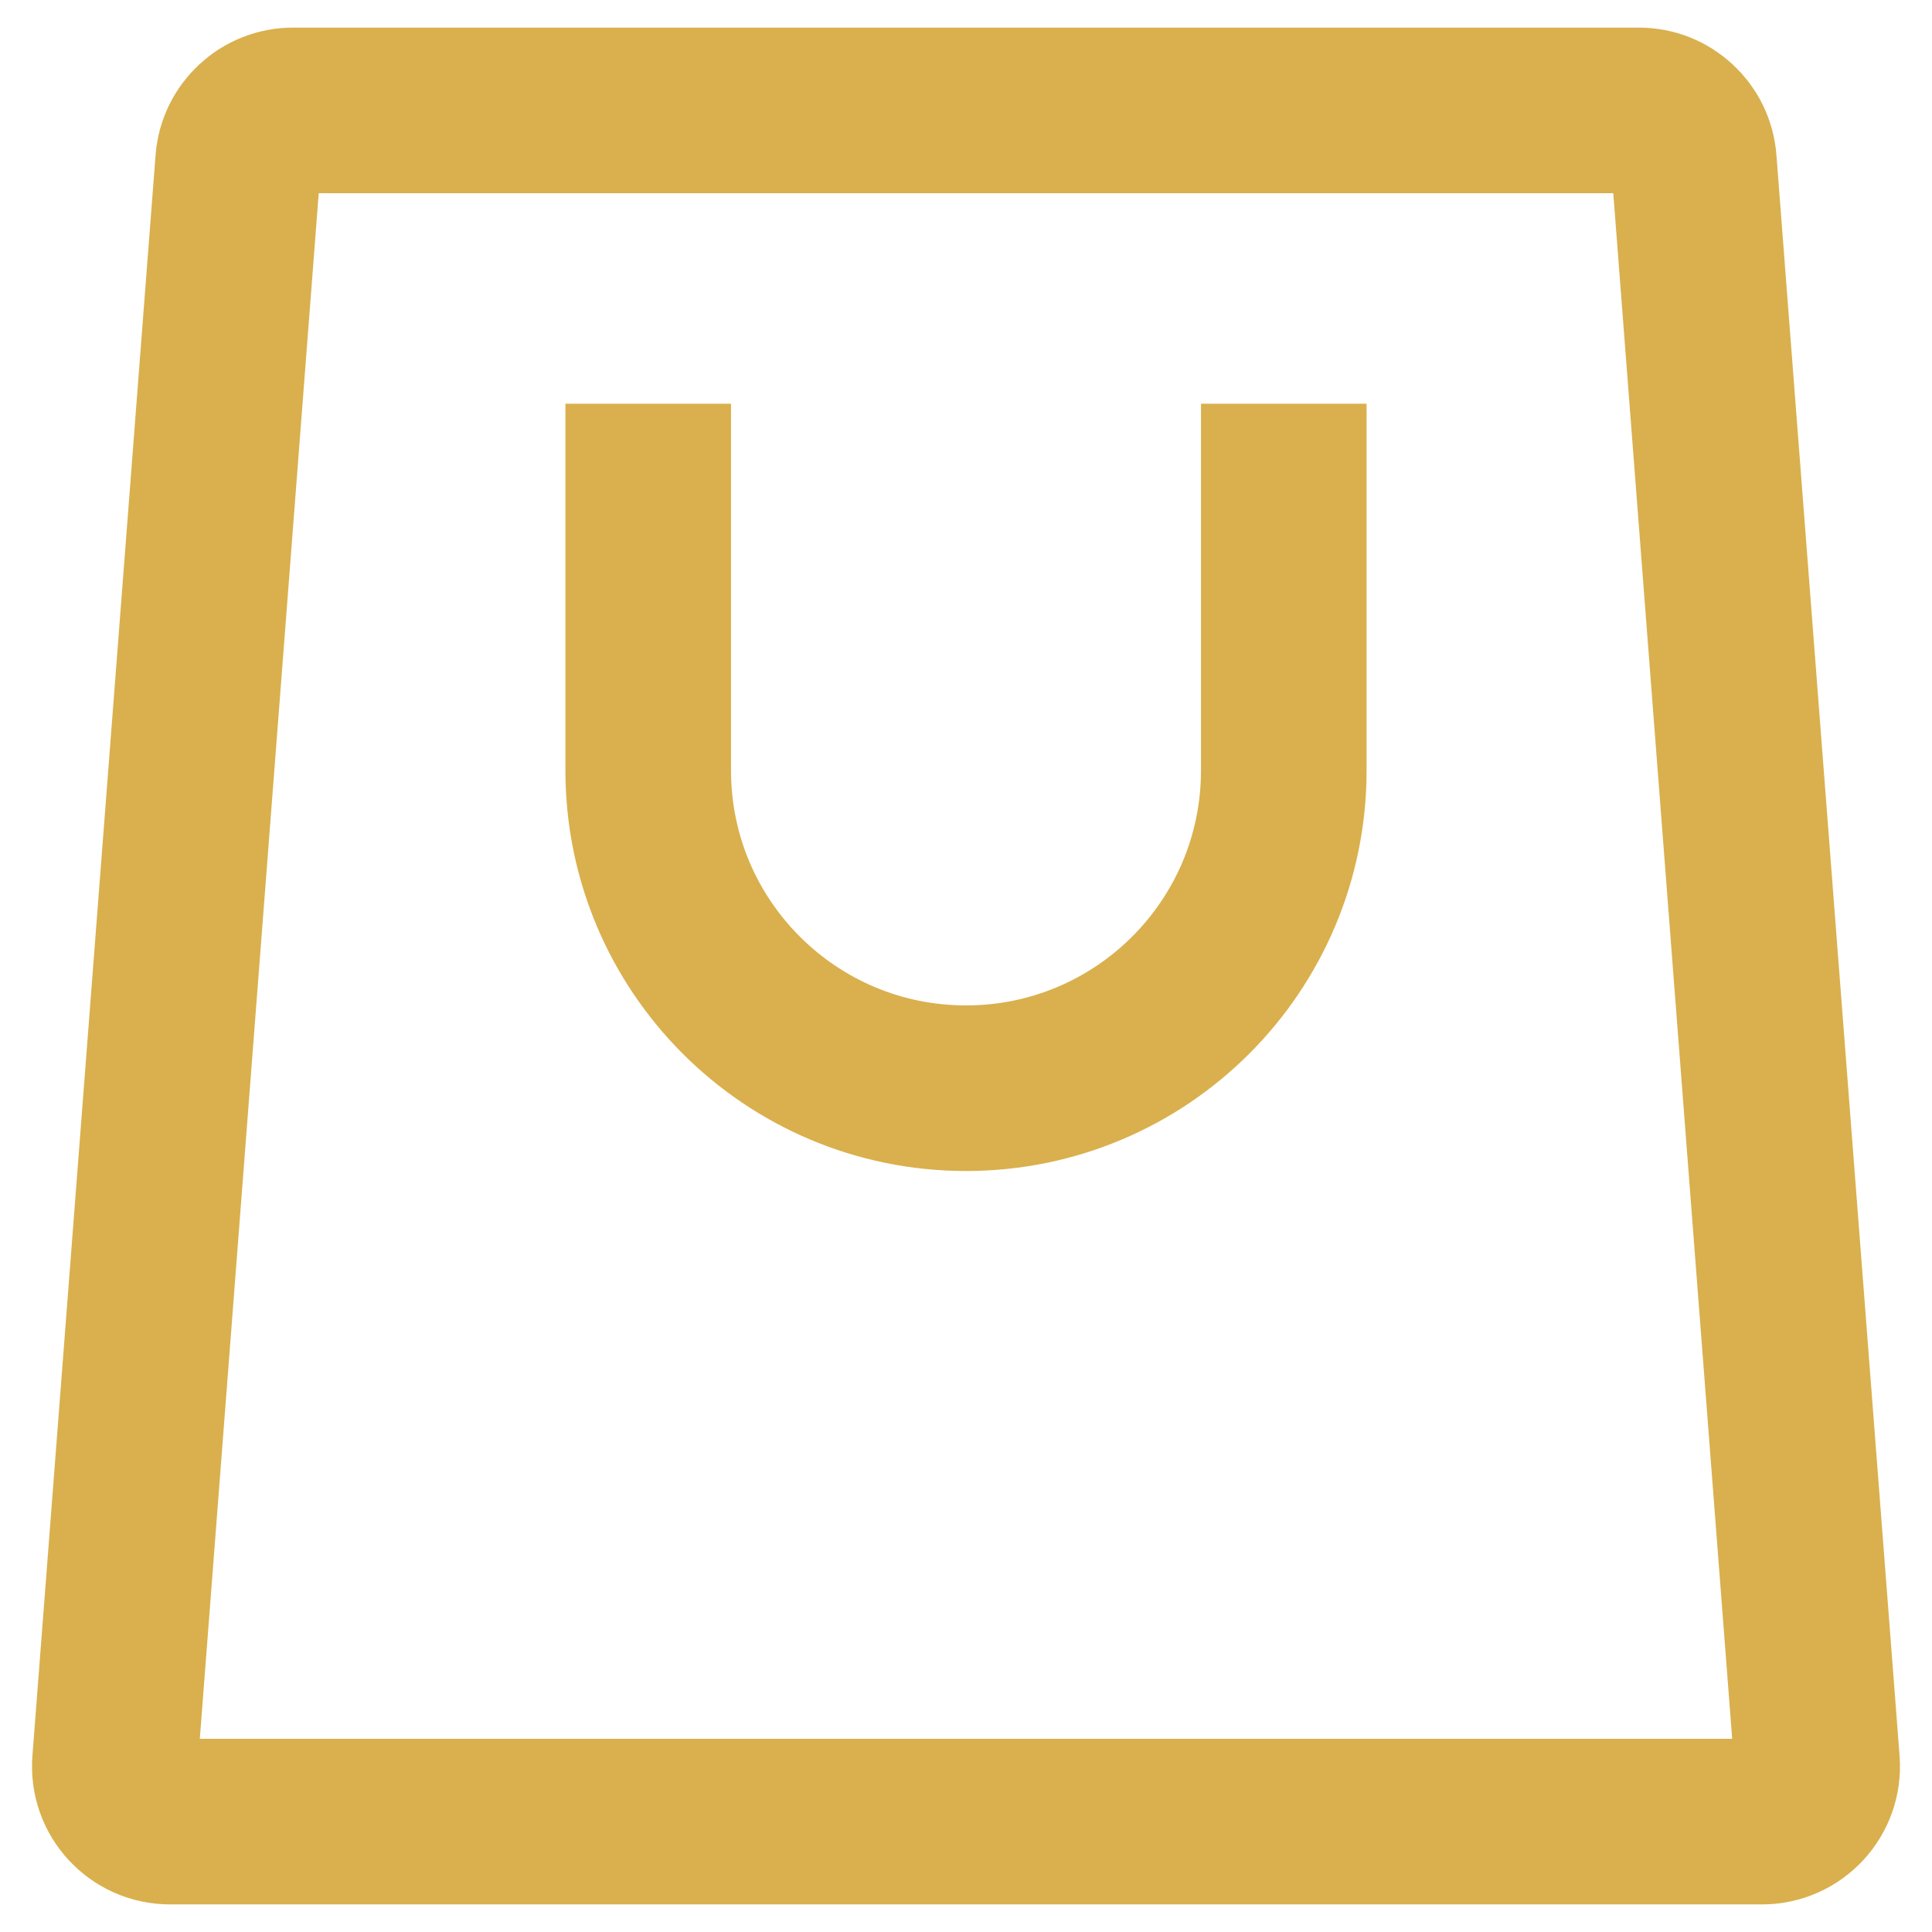 <svg width="35" height="35" viewBox="0 0 35 35" fill="none" xmlns="http://www.w3.org/2000/svg">
<path d="M4.314 2.923C4.354 2.402 4.788 2 5.311 2H29.689C30.212 2 30.646 2.402 30.686 2.923L32.917 31.923C32.962 32.504 32.503 33 31.92 33H3.08C2.497 33 2.038 32.504 2.083 31.923L4.314 2.923Z" stroke="#D9B04D" stroke-width="3"/>
<path d="M11.743 7.314V13.957C11.743 17.137 14.32 19.714 17.5 19.714V19.714C20.68 19.714 23.257 17.137 23.257 13.957V7.314" stroke="#D9B04D" stroke-width="3"/>
</svg>
